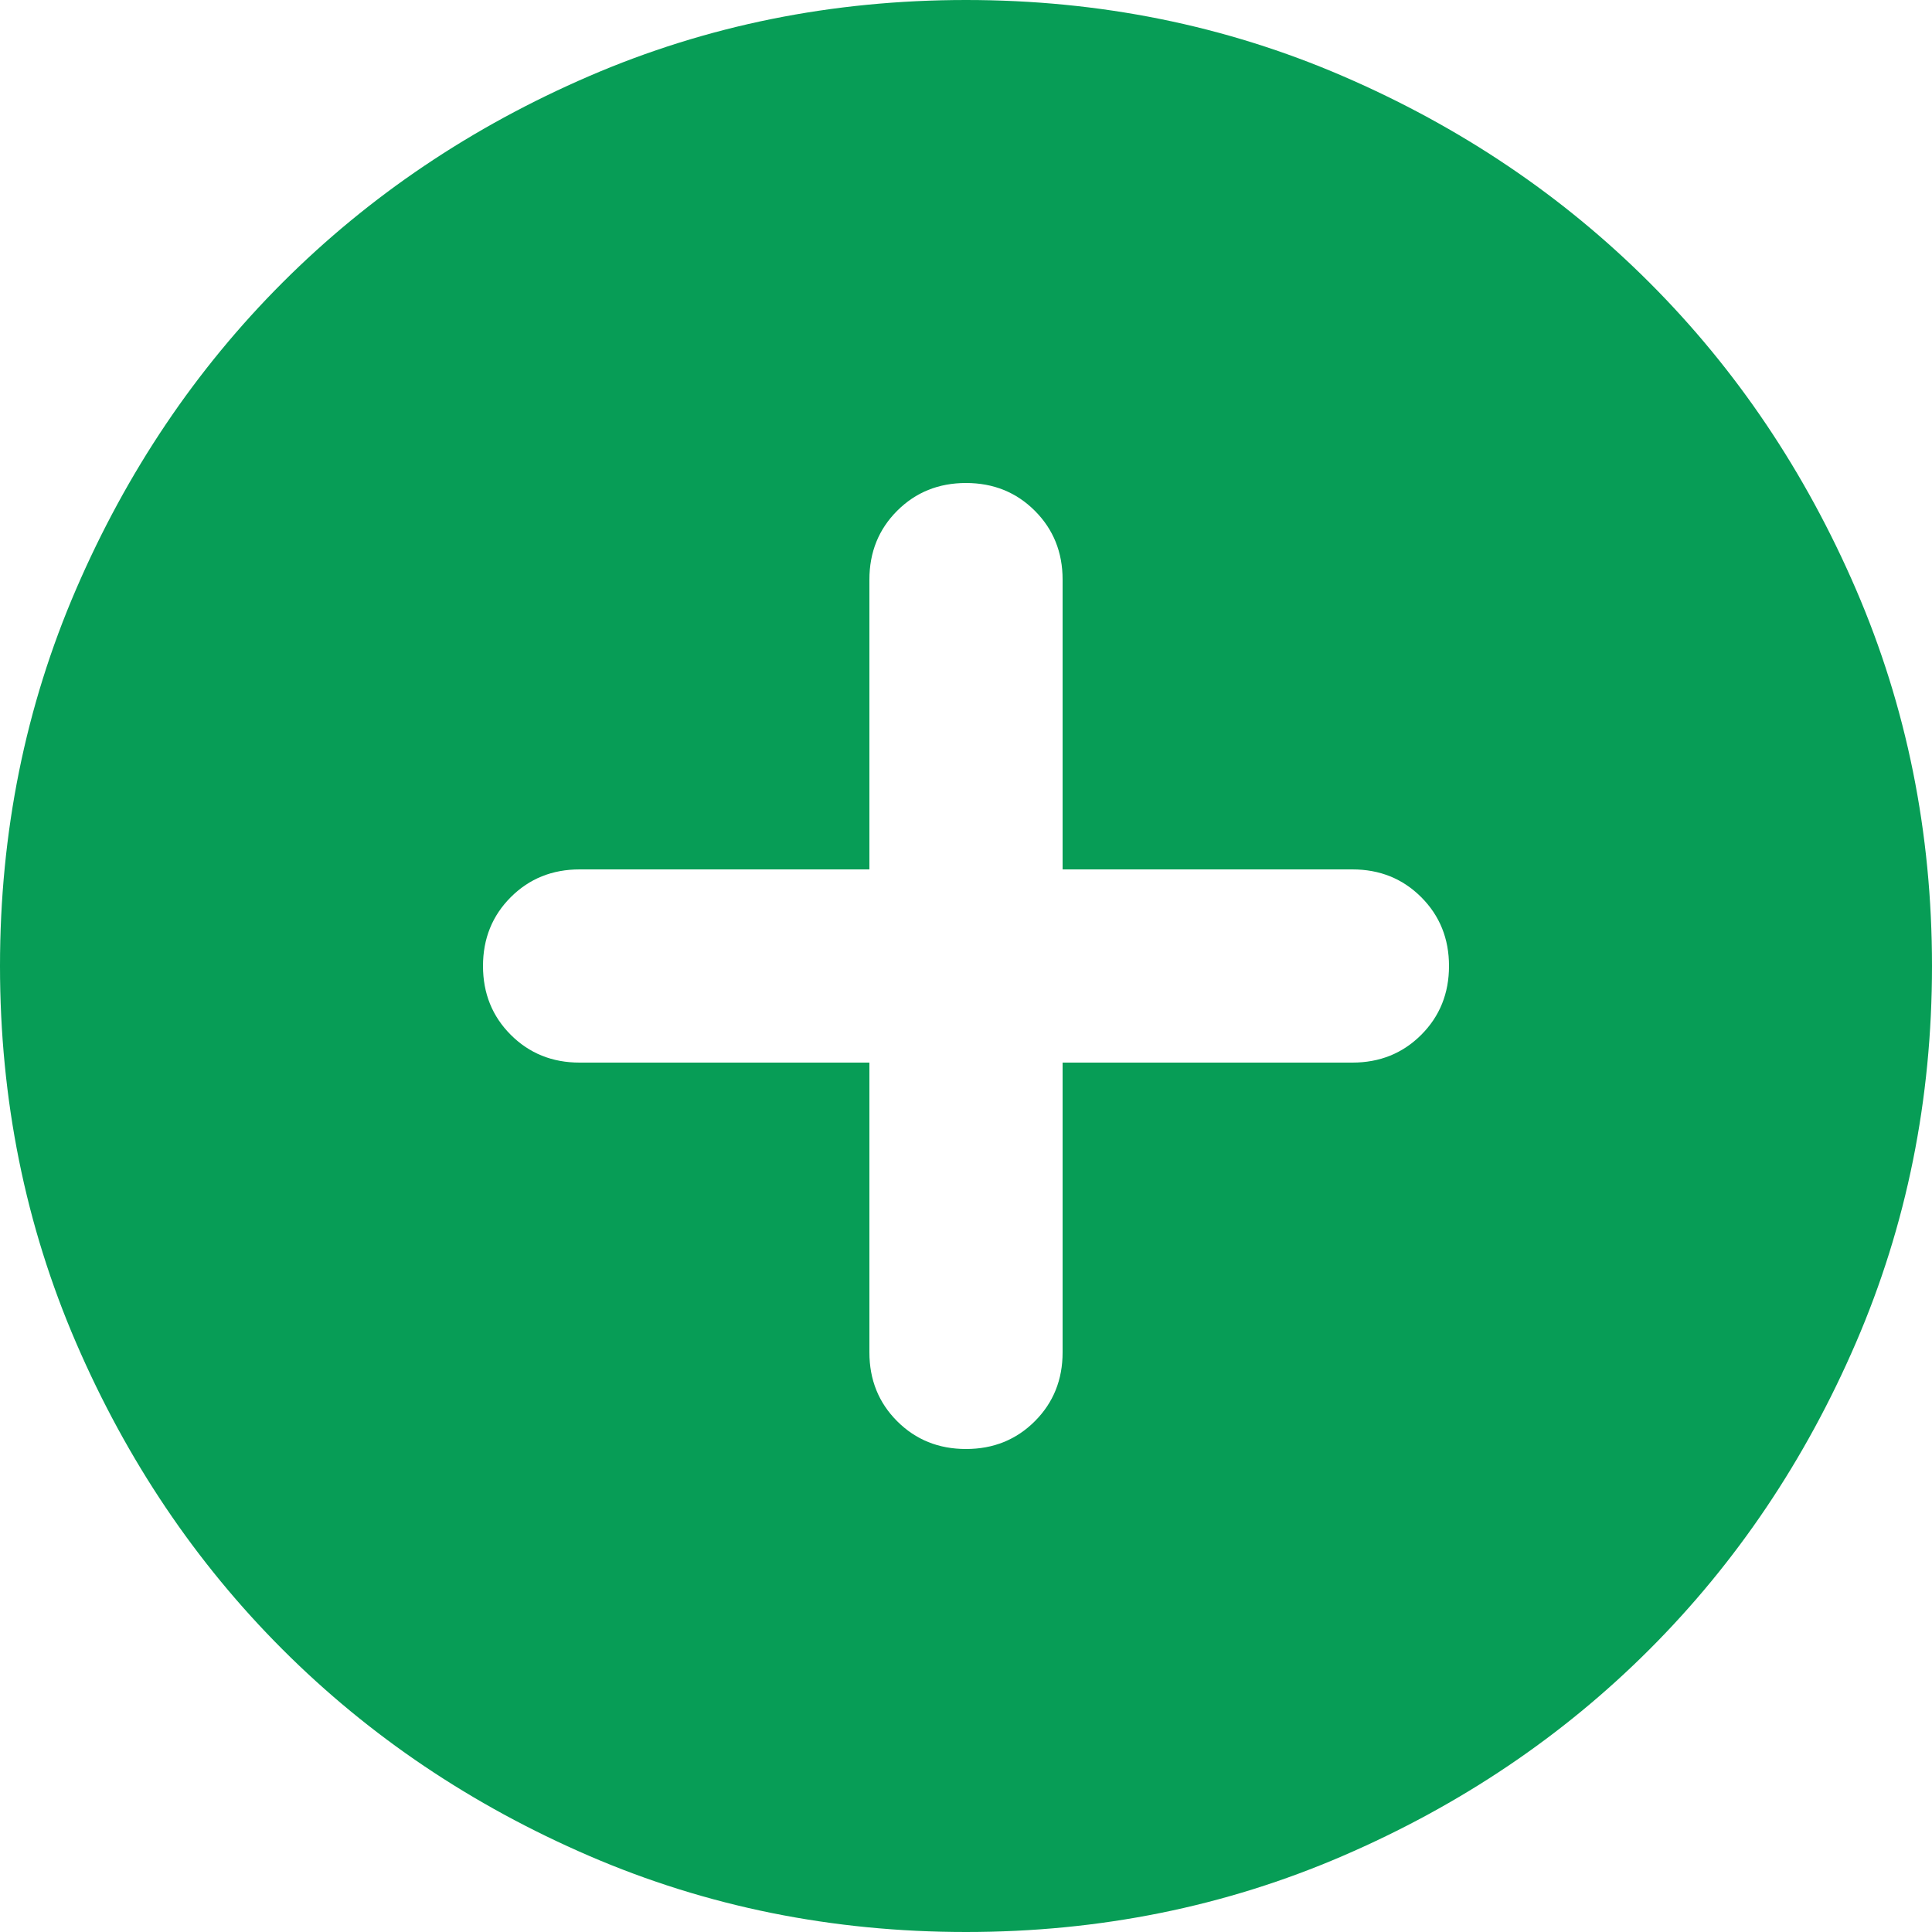 <svg width="40" height="40" viewBox="0 0 40 40" fill="none" xmlns="http://www.w3.org/2000/svg">
<path d="M18 22V28C18 28.567 18.192 29.042 18.575 29.425C18.958 29.808 19.433 30 20 30C20.567 30 21.042 29.808 21.425 29.425C21.808 29.042 22 28.567 22 28V22H28C28.567 22 29.042 21.808 29.425 21.425C29.808 21.042 30 20.567 30 20C30 19.433 29.808 18.958 29.425 18.575C29.042 18.192 28.567 18 28 18H22V12C22 11.433 21.808 10.958 21.425 10.575C21.042 10.192 20.567 10 20 10C19.433 10 18.958 10.192 18.575 10.575C18.192 10.958 18 11.433 18 12V18H12C11.433 18 10.958 18.192 10.575 18.575C10.192 18.958 10 19.433 10 20C10 20.567 10.192 21.042 10.575 21.425C10.958 21.808 11.433 22 12 22H18ZM20 40C17.233 40 14.633 39.475 12.2 38.425C9.767 37.375 7.65 35.95 5.85 34.15C4.05 32.35 2.625 30.233 1.575 27.8C0.525 25.367 0 22.767 0 20C0 17.233 0.525 14.633 1.575 12.2C2.625 9.767 4.05 7.65 5.85 5.85C7.65 4.05 9.767 2.625 12.2 1.575C14.633 0.525 17.233 0 20 0C22.767 0 25.367 0.525 27.8 1.575C30.233 2.625 32.35 4.05 34.15 5.85C35.95 7.65 37.375 9.767 38.425 12.2C39.475 14.633 40 17.233 40 20C40 22.767 39.475 25.367 38.425 27.8C37.375 30.233 35.95 32.35 34.15 34.15C32.35 35.95 30.233 37.375 27.8 38.425C25.367 39.475 22.767 40 20 40Z" fill="#079D56"/>
</svg>
